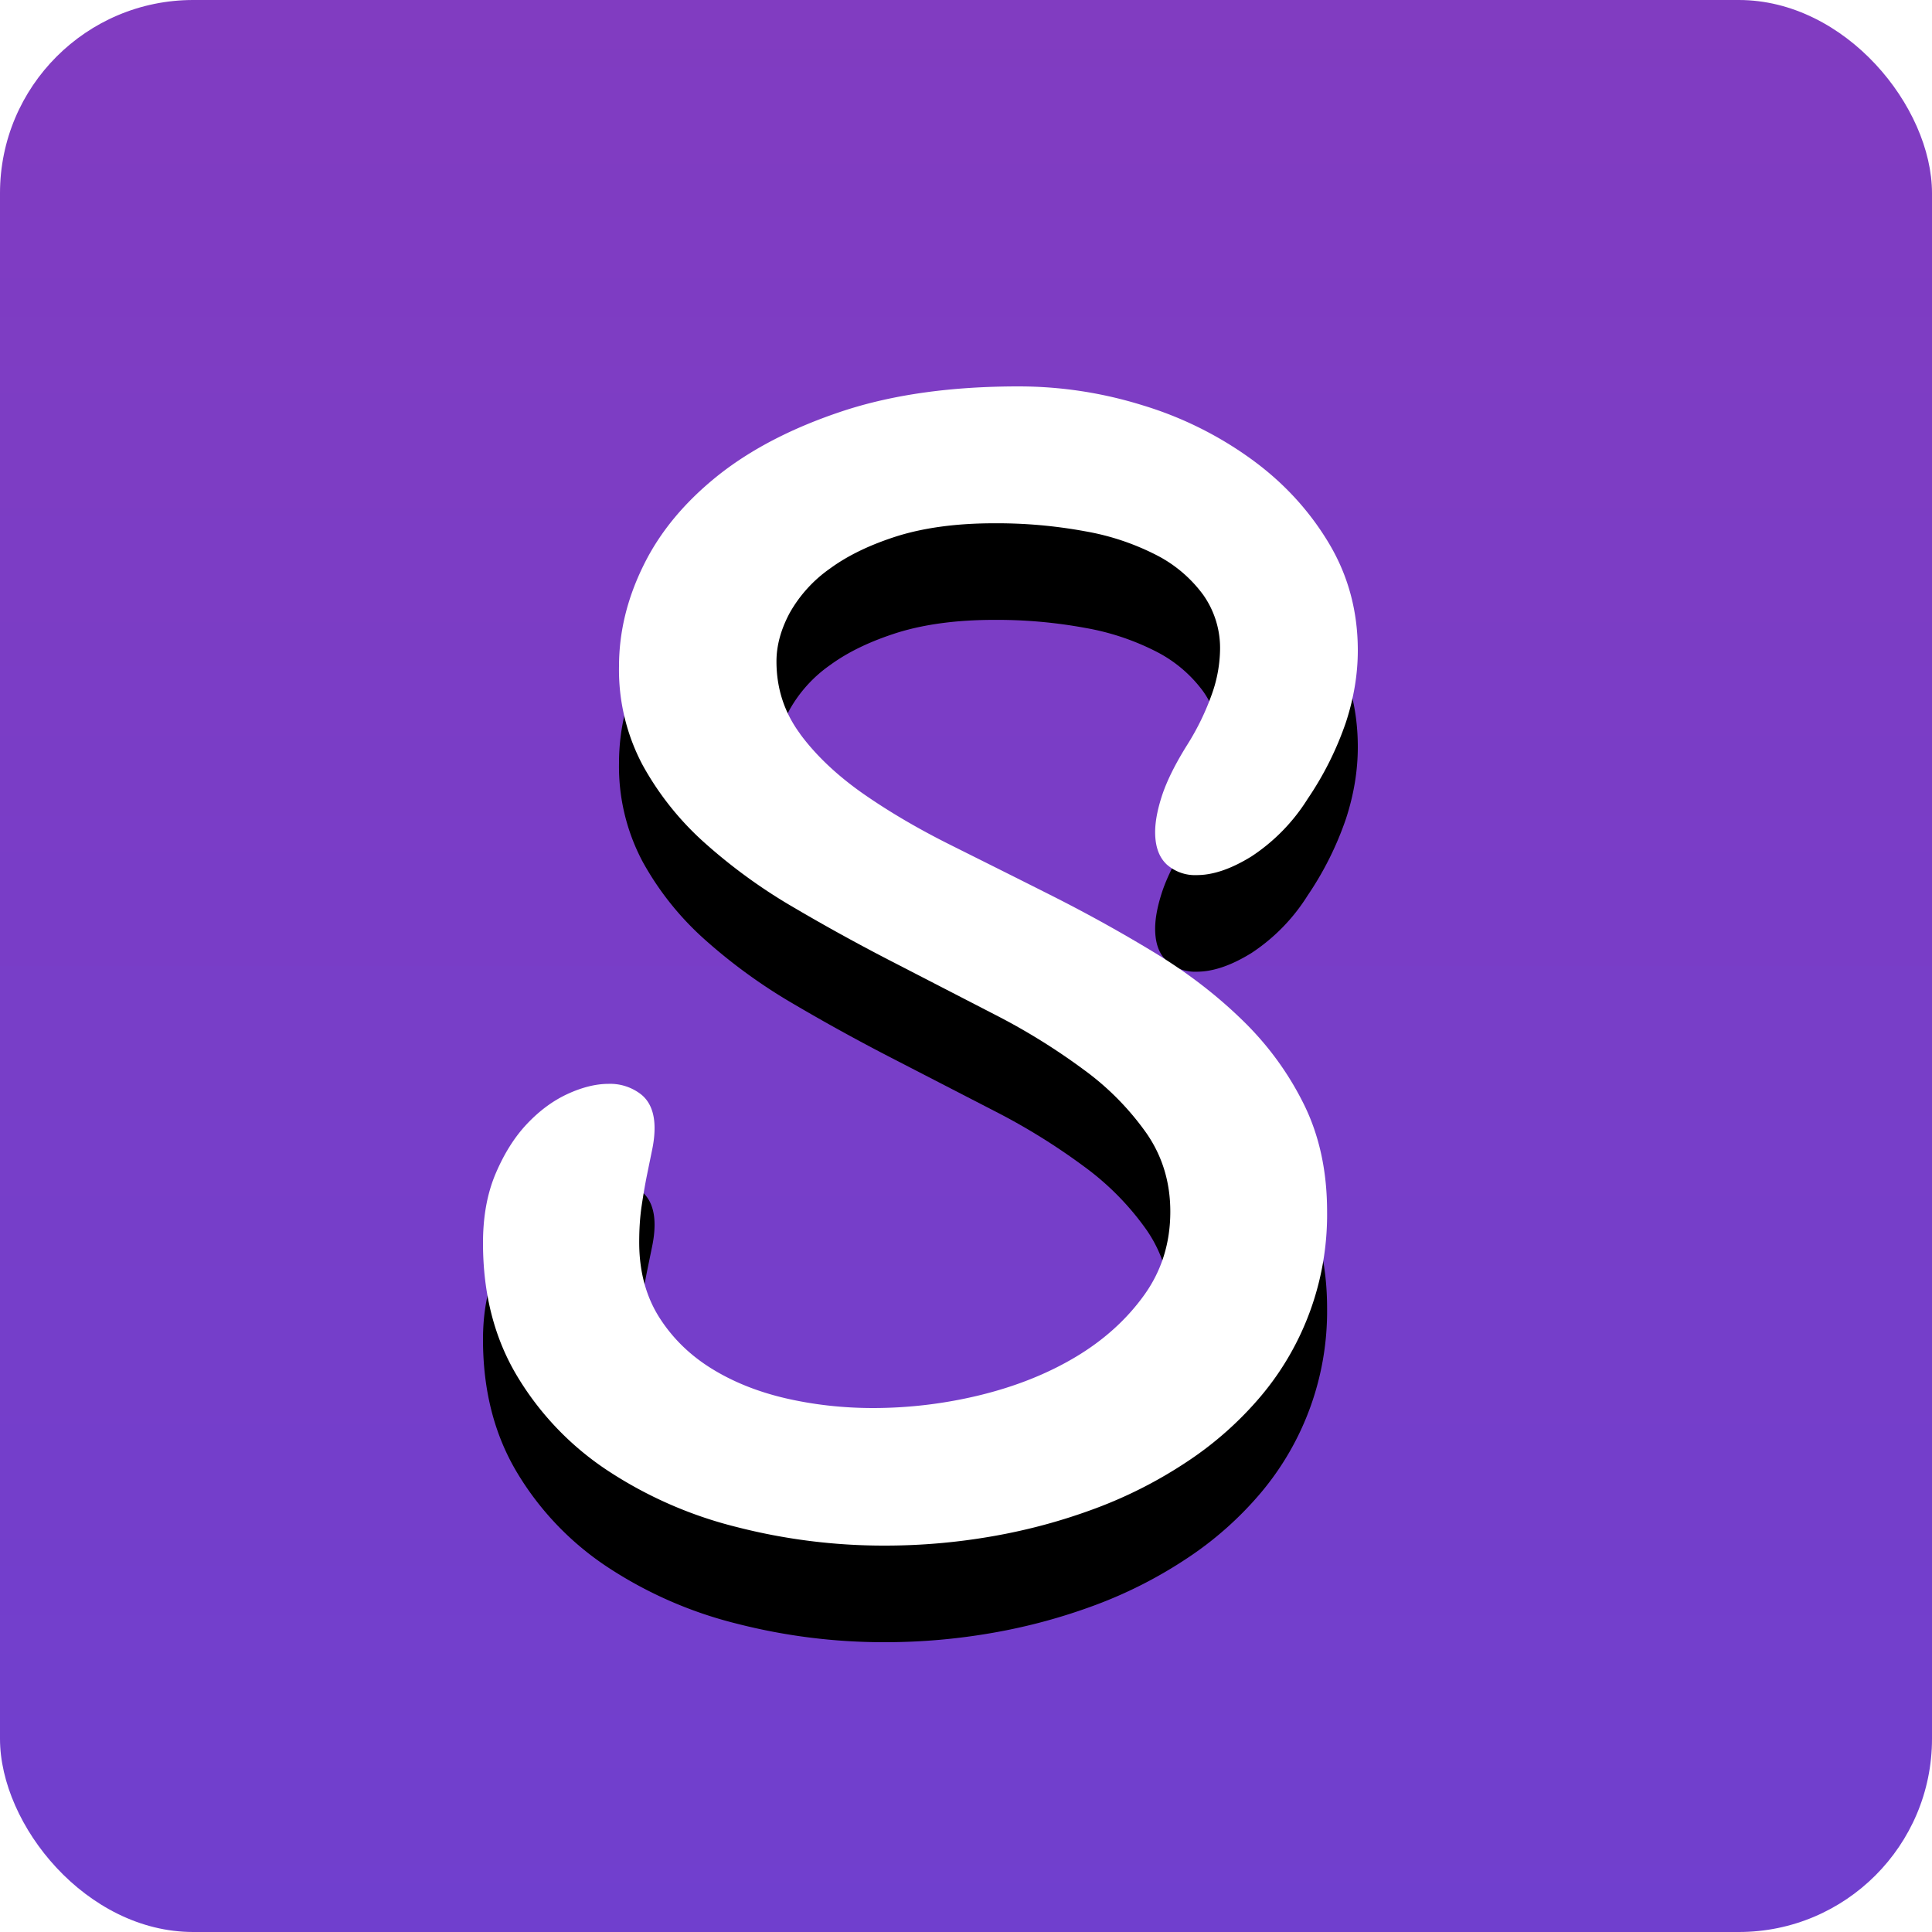 <svg width="20" height="20" xmlns="http://www.w3.org/2000/svg" xmlns:xlink="http://www.w3.org/1999/xlink"><defs><linearGradient x1="50%" y1="100%" x2="50%" y2="0%" id="a"><stop stop-color="#703FCE" offset="0%"/><stop stop-color="#813CC1" offset="100%"/></linearGradient><path d="M8.282 7.597c.162.22.378.425.646.614.269.188.573.367.914.537.34.17.689.344 1.046.524.357.18.706.373 1.046.579.34.205.645.437.913.696.269.258.484.55.647.877.163.326.244.699.244 1.118a2.916 2.916 0 0 1-.688 1.914 3.576 3.576 0 0 1-.758.673 4.619 4.619 0 0 1-.944.483 5.972 5.972 0 0 1-1.066.29A6.444 6.444 0 0 1 9.16 16a6.12 6.12 0 0 1-1.541-.194 4.315 4.315 0 0 1-1.332-.585 3.05 3.05 0 0 1-.935-.978C5.117 13.85 5 13.392 5 12.867c0-.272.043-.51.13-.716.087-.205.194-.377.323-.514.13-.138.27-.242.422-.312.152-.07.294-.105.425-.105a.52.52 0 0 1 .34.112c.09.074.136.19.136.346 0 .072-.009.148-.026.229l-.054.264c-.019.095-.037.2-.054.314-.017.115-.025.24-.025.375 0 .297.068.553.203.77.135.215.315.393.539.533.224.14.482.244.774.312.291.067.594.101.906.101a4.68 4.68 0 0 0 1.104-.133c.368-.09.697-.22.989-.394.292-.174.528-.387.71-.639.182-.252.273-.541.273-.868 0-.3-.081-.57-.244-.807a2.834 2.834 0 0 0-.647-.658 6.595 6.595 0 0 0-.916-.569l-1.047-.54a20.83 20.83 0 0 1-1.046-.575 5.628 5.628 0 0 1-.916-.664 3.051 3.051 0 0 1-.647-.81 2.097 2.097 0 0 1-.244-1.02c0-.357.085-.707.257-1.053.17-.345.429-.654.773-.928.345-.273.775-.494 1.29-.664C9.245 4.084 9.85 4 10.543 4c.44 0 .87.066 1.29.197a3.78 3.78 0 0 1 1.126.56c.33.24.595.529.796.864.201.335.301.705.301 1.112 0 .242-.04.49-.123.744a3.324 3.324 0 0 1-.397.794 1.947 1.947 0 0 1-.58.594c-.21.13-.398.194-.567.194a.44.44 0 0 1-.311-.11c-.08-.075-.12-.186-.12-.335 0-.11.025-.24.075-.39.051-.15.138-.324.26-.518a2.62 2.62 0 0 0 .254-.525 1.43 1.43 0 0 0 .083-.454.955.955 0 0 0-.175-.57 1.38 1.38 0 0 0-.482-.41 2.586 2.586 0 0 0-.739-.247 5.03 5.03 0 0 0-.944-.083c-.38 0-.712.044-.993.13-.28.088-.516.2-.704.338a1.398 1.398 0 0 0-.418.46c-.091.17-.137.337-.137.502 0 .28.082.53.245.75z" id="c"/><filter x="-50%" y="-50%" width="200%" height="200%" filterUnits="objectBoundingBox" id="b"><feOffset dy="1" in="SourceAlpha" result="shadowOffsetOuter1"/><feGaussianBlur stdDeviation=".5" in="shadowOffsetOuter1" result="shadowBlurOuter1"/><feColorMatrix values="0 0 0 0 0 0 0 0 0 0 0 0 0 0 0 0 0 0 0.246 0" in="shadowBlurOuter1"/></filter></defs><g fill="none" fill-rule="evenodd"><rect fill="url(#a)" width="20" height="20" rx="2"/><use fill="#000" filter="url(#b)" xlink:href="#c"/><use fill="#FFF" xlink:href="#c"/></g></svg>